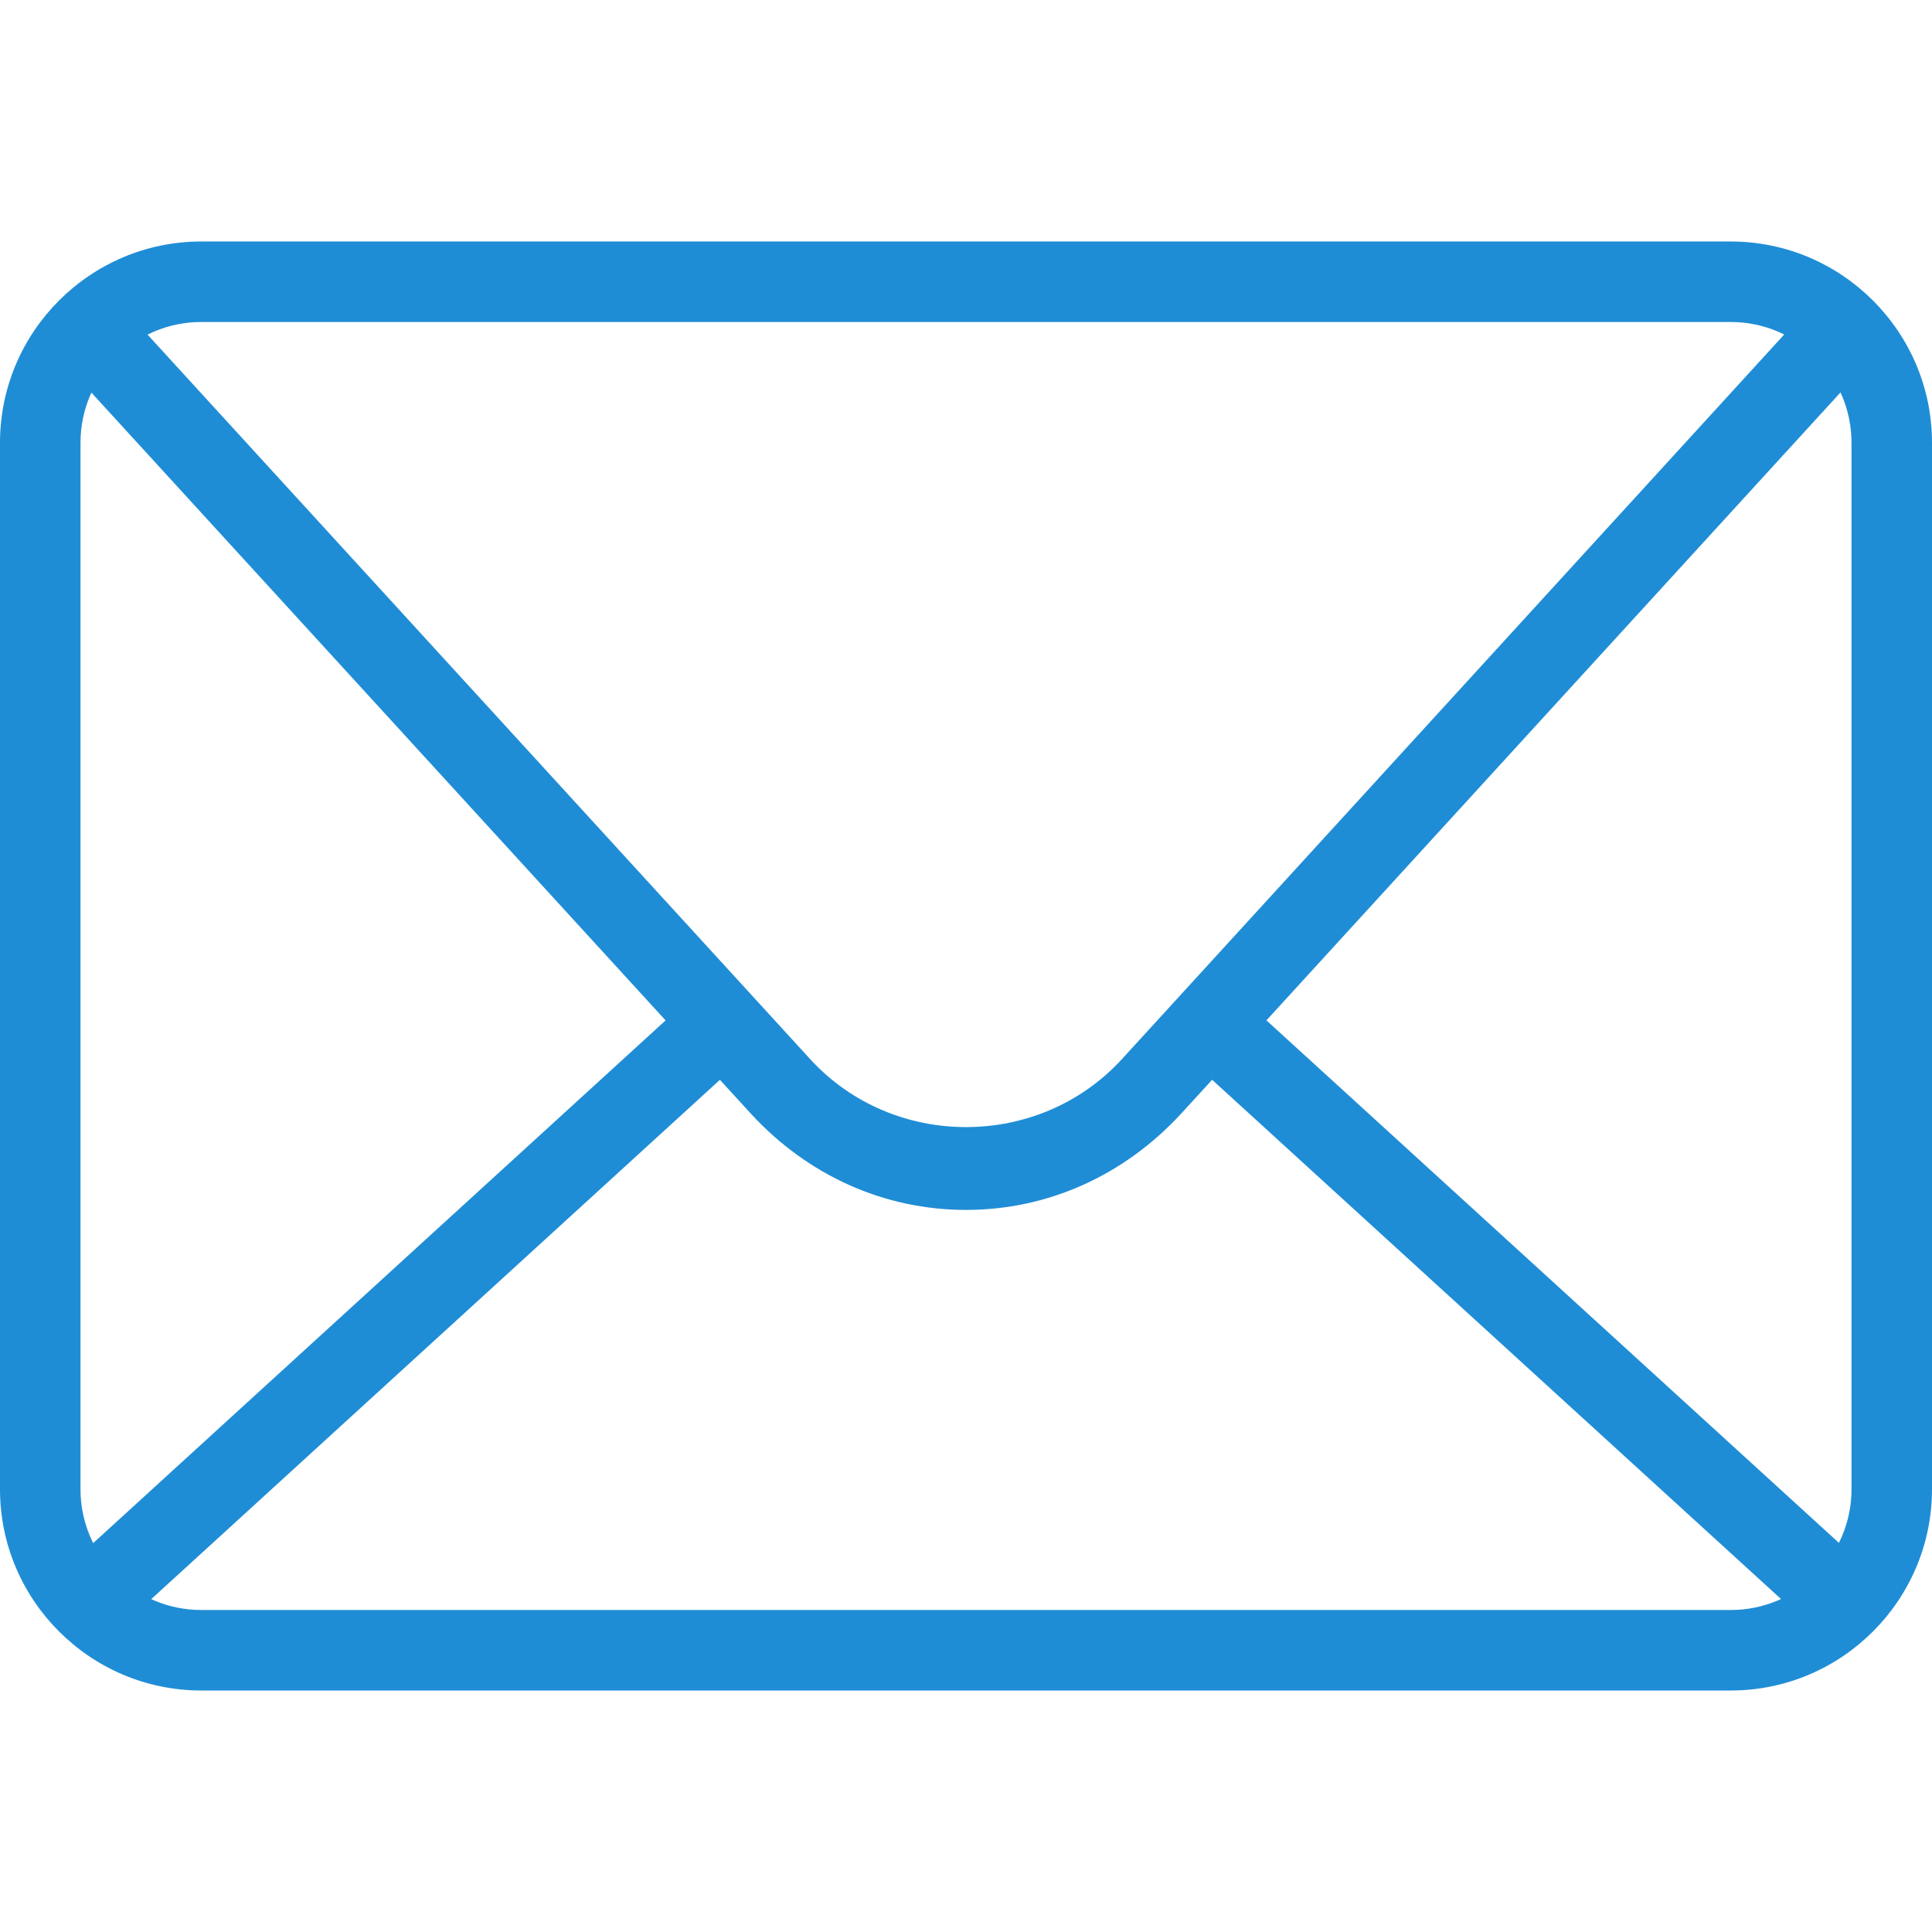 <svg height='100px' width='100px'  fill="#1f8dd6" xmlns="http://www.w3.org/2000/svg" xmlns:xlink="http://www.w3.org/1999/xlink" version="1.1" viewBox="0 0 96 96" x="0px" y="0px"><path d="M86 84h-76c-5.512 0-10-4.488-10-10v-52c0-5.512 4.488-10 10-10h76c5.512 0 10 4.488 10 10v52c0 5.512-4.488 10-10 10zM10 16c-3.308 0-6 2.692-6 6v52c0 3.308 2.692 6 6 6h76c3.308 0 6-2.692 6-6v-52c0-3.308-2.692-6-6-6h-76z" fill="#1f8dd6"></path><path d="M48 60.12c-4.056 0-7.848-1.7-10.68-4.772l-34.224-37.42c-0.744-0.816-0.688-2.080 0.128-2.828 0.812-0.744 2.080-0.688 2.828 0.128l34.22 37.416c4.12 4.48 11.336 4.484 15.464-0.004l34.048-37.252c0.752-0.82 2.012-0.868 2.828-0.128 0.82 0.748 0.876 2.008 0.132 2.828l-34.056 37.252c-2.84 3.080-6.632 4.78-10.688 4.78z" fill="#1f8dd6"></path><path d="M4.472 81.532c-0.54 0-1.084-0.22-1.476-0.652-0.748-0.816-0.688-2.084 0.128-2.828l31.328-28.608c0.816-0.744 2.084-0.692 2.828 0.128 0.748 0.816 0.688 2.084-0.128 2.824l-31.328 28.608c-0.388 0.352-0.872 0.528-1.352 0.528z" fill="#1f8dd6"></path><path d="M91.368 81.368c-0.484 0-0.96-0.172-1.348-0.524l-31.164-28.444c-0.816-0.744-0.876-2.008-0.128-2.824 0.752-0.82 2.016-0.876 2.828-0.128l31.164 28.444c0.812 0.752 0.876 2.012 0.124 2.824-0.4 0.432-0.936 0.652-1.476 0.652z" fill="#1f8dd6"></path></svg>
